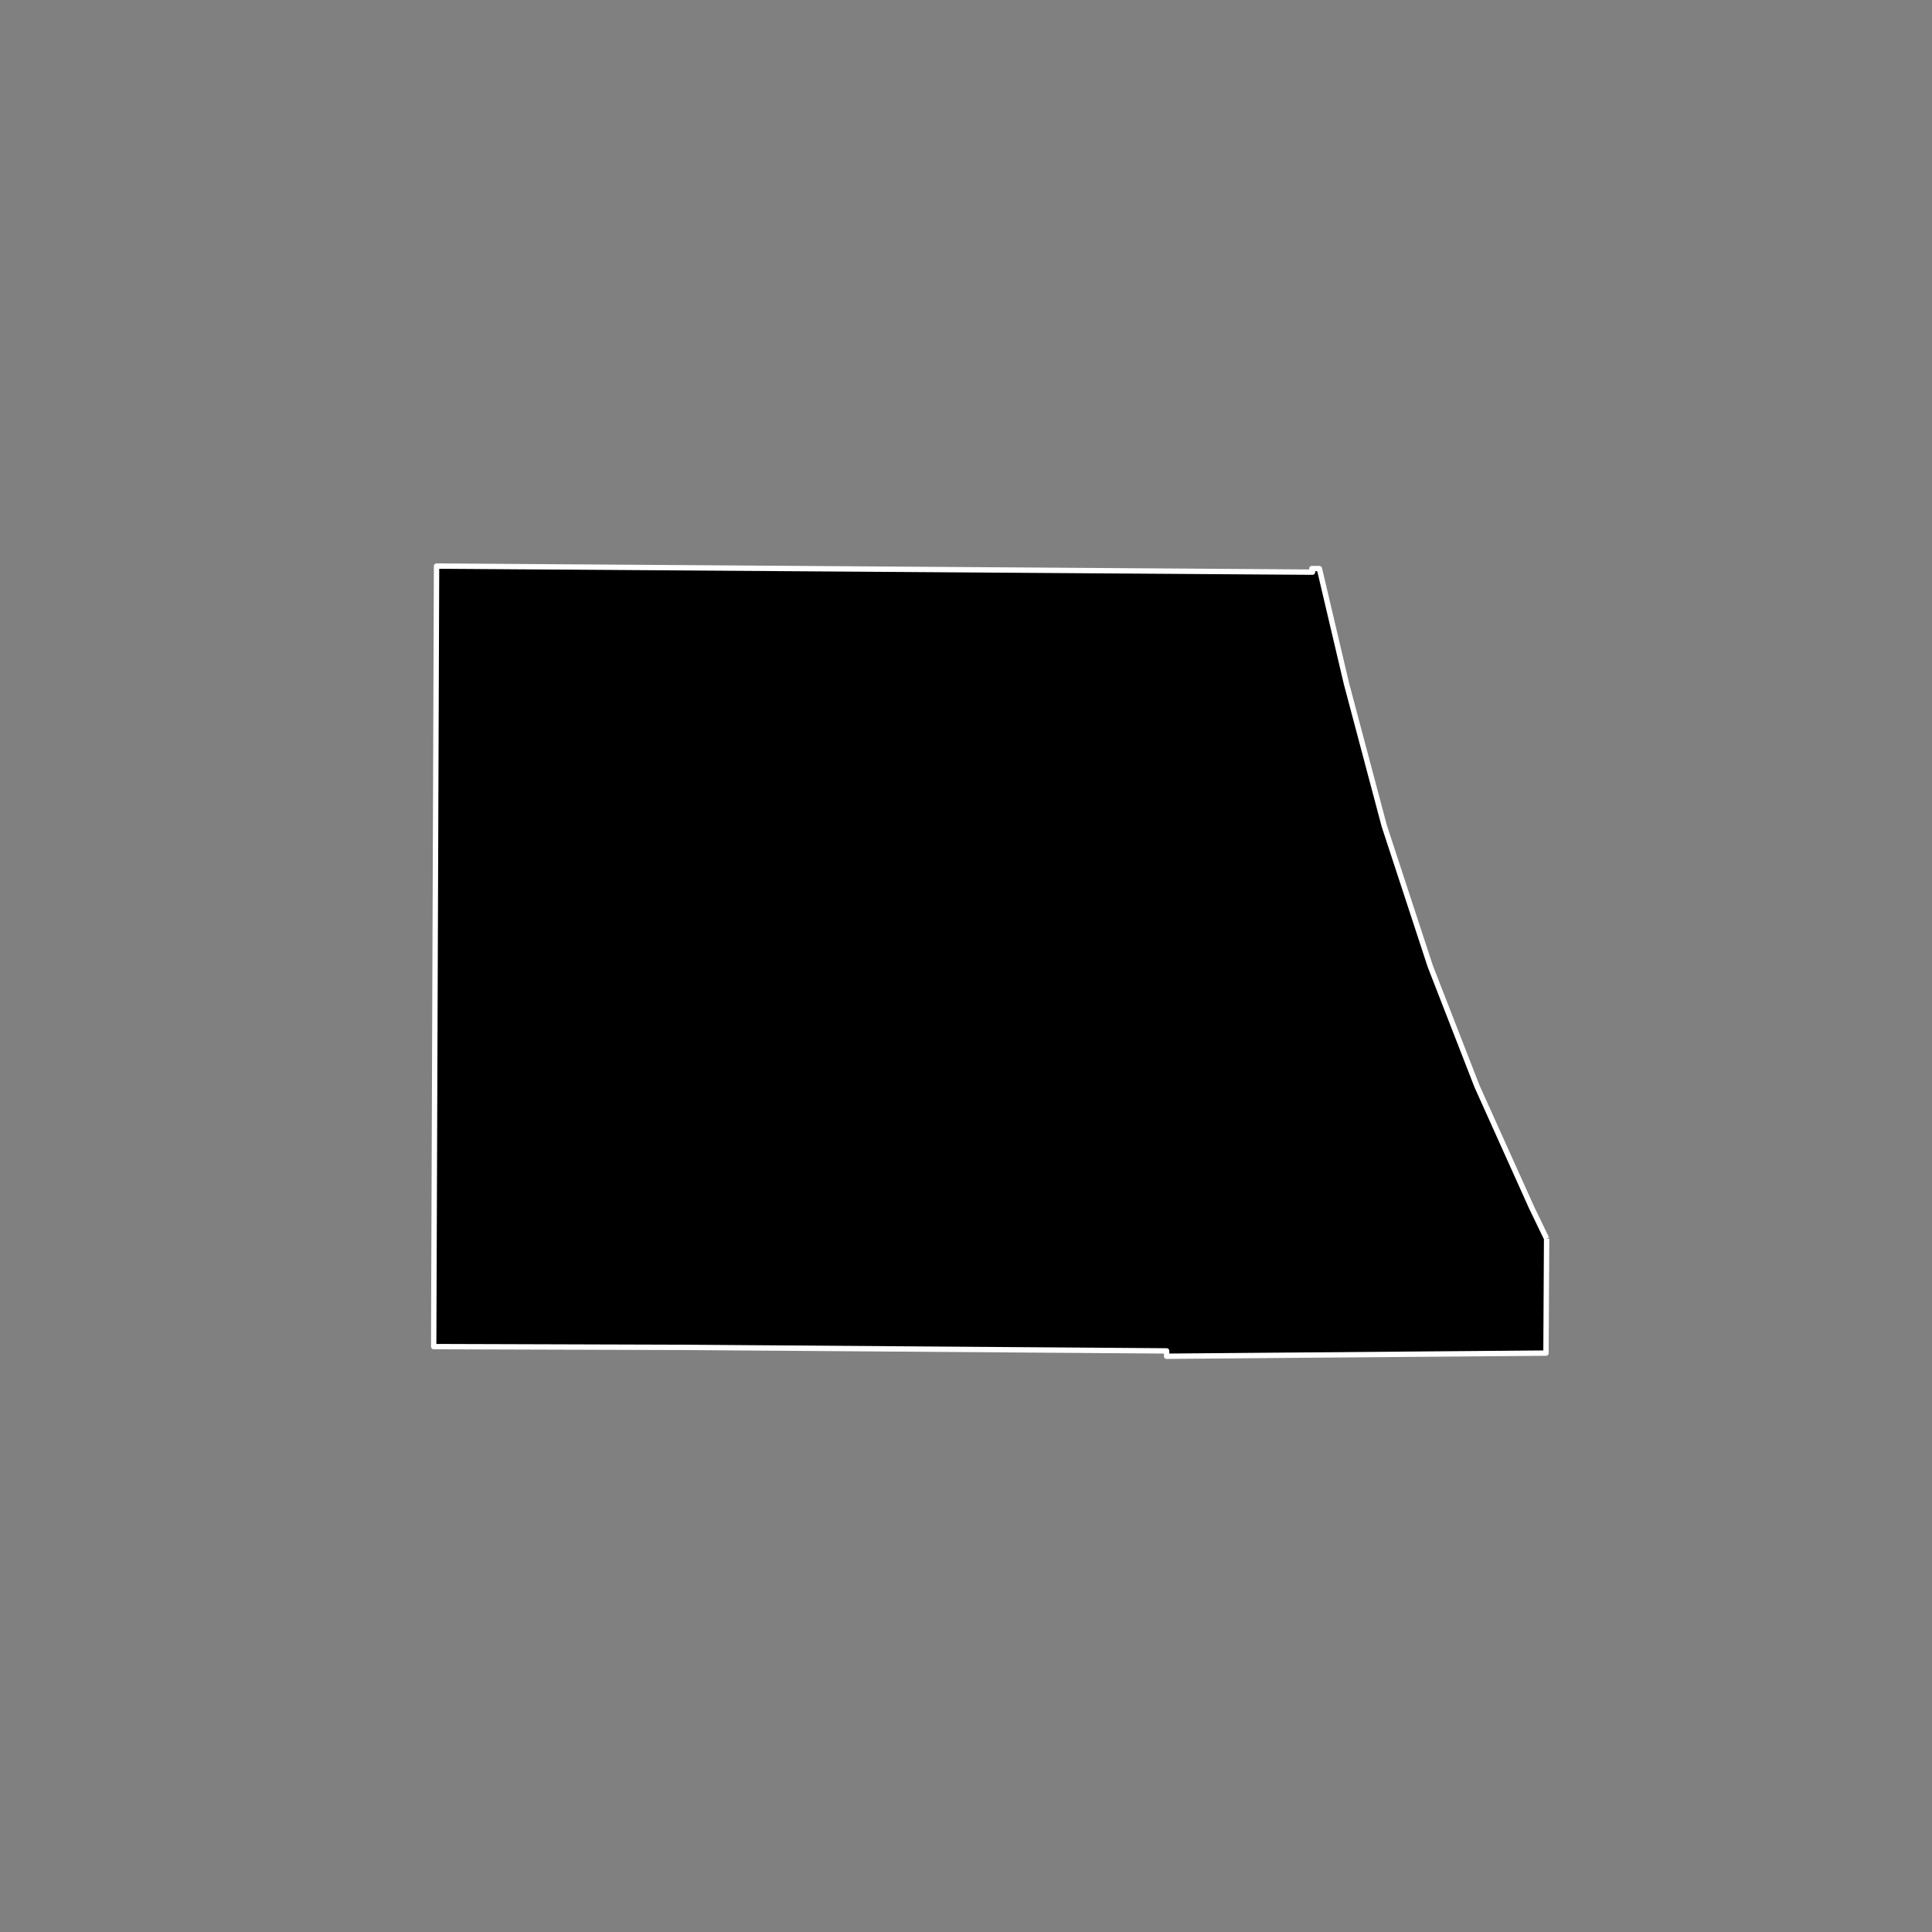 <?xml version="1.0" encoding="utf-8" standalone="no"?>
<!DOCTYPE svg PUBLIC "-//W3C//DTD SVG 1.1//EN"
  "http://www.w3.org/Graphics/SVG/1.1/DTD/svg11.dtd">
<!-- Created with matplotlib (https://matplotlib.org/) -->
<svg height="720pt" version="1.1" viewBox="0 0 720 720" width="720pt" xmlns="http://www.w3.org/2000/svg" xmlns:xlink="http://www.w3.org/1999/xlink">
 <rect x="0" y="0" width="720" height="720" fill="#808080" stroke="none"/>
 <defs>
  <style type="text/css">*{stroke-linecap:butt;stroke-linejoin:round;}</style>
 </defs>
 <g id="figure_1">
  <g id="patch_1">
   <path d="M 0 720 
L 720 720 
L 720 0 
L 0 0 
z
" style="fill:none;"/>
  </g>
  <g id="axes_1">
   <g id="patch_2">
    <path clip-path="url(#pb264de969e)" d="M 576.379 461.604 
L 576.146 504.26 
L 434.774 505.434 
L 434.762 505.441 
L 434.761 503.442 
L 255.41 502.13 
L 161.621 501.842 
L 162.69 210.959 
L 489.137 213.226 
L 488.894 211.893 
L 491.7 211.902 
L 501.8 254.818 
L 515.872 307.804 
L 533.009 360.059 
L 550.449 404.864 
L 570.763 449.97 
L 576.379 461.604 
" style="stroke:#ffffff;stroke-linejoin:miter;stroke-width:2;"/>
   </g>
  </g>
 </g>
 <defs>
  <clipPath id="pb264de969e">
   <rect height="543.6" width="558" x="90" y="86.4"/>
  </clipPath>
 </defs>
</svg>
